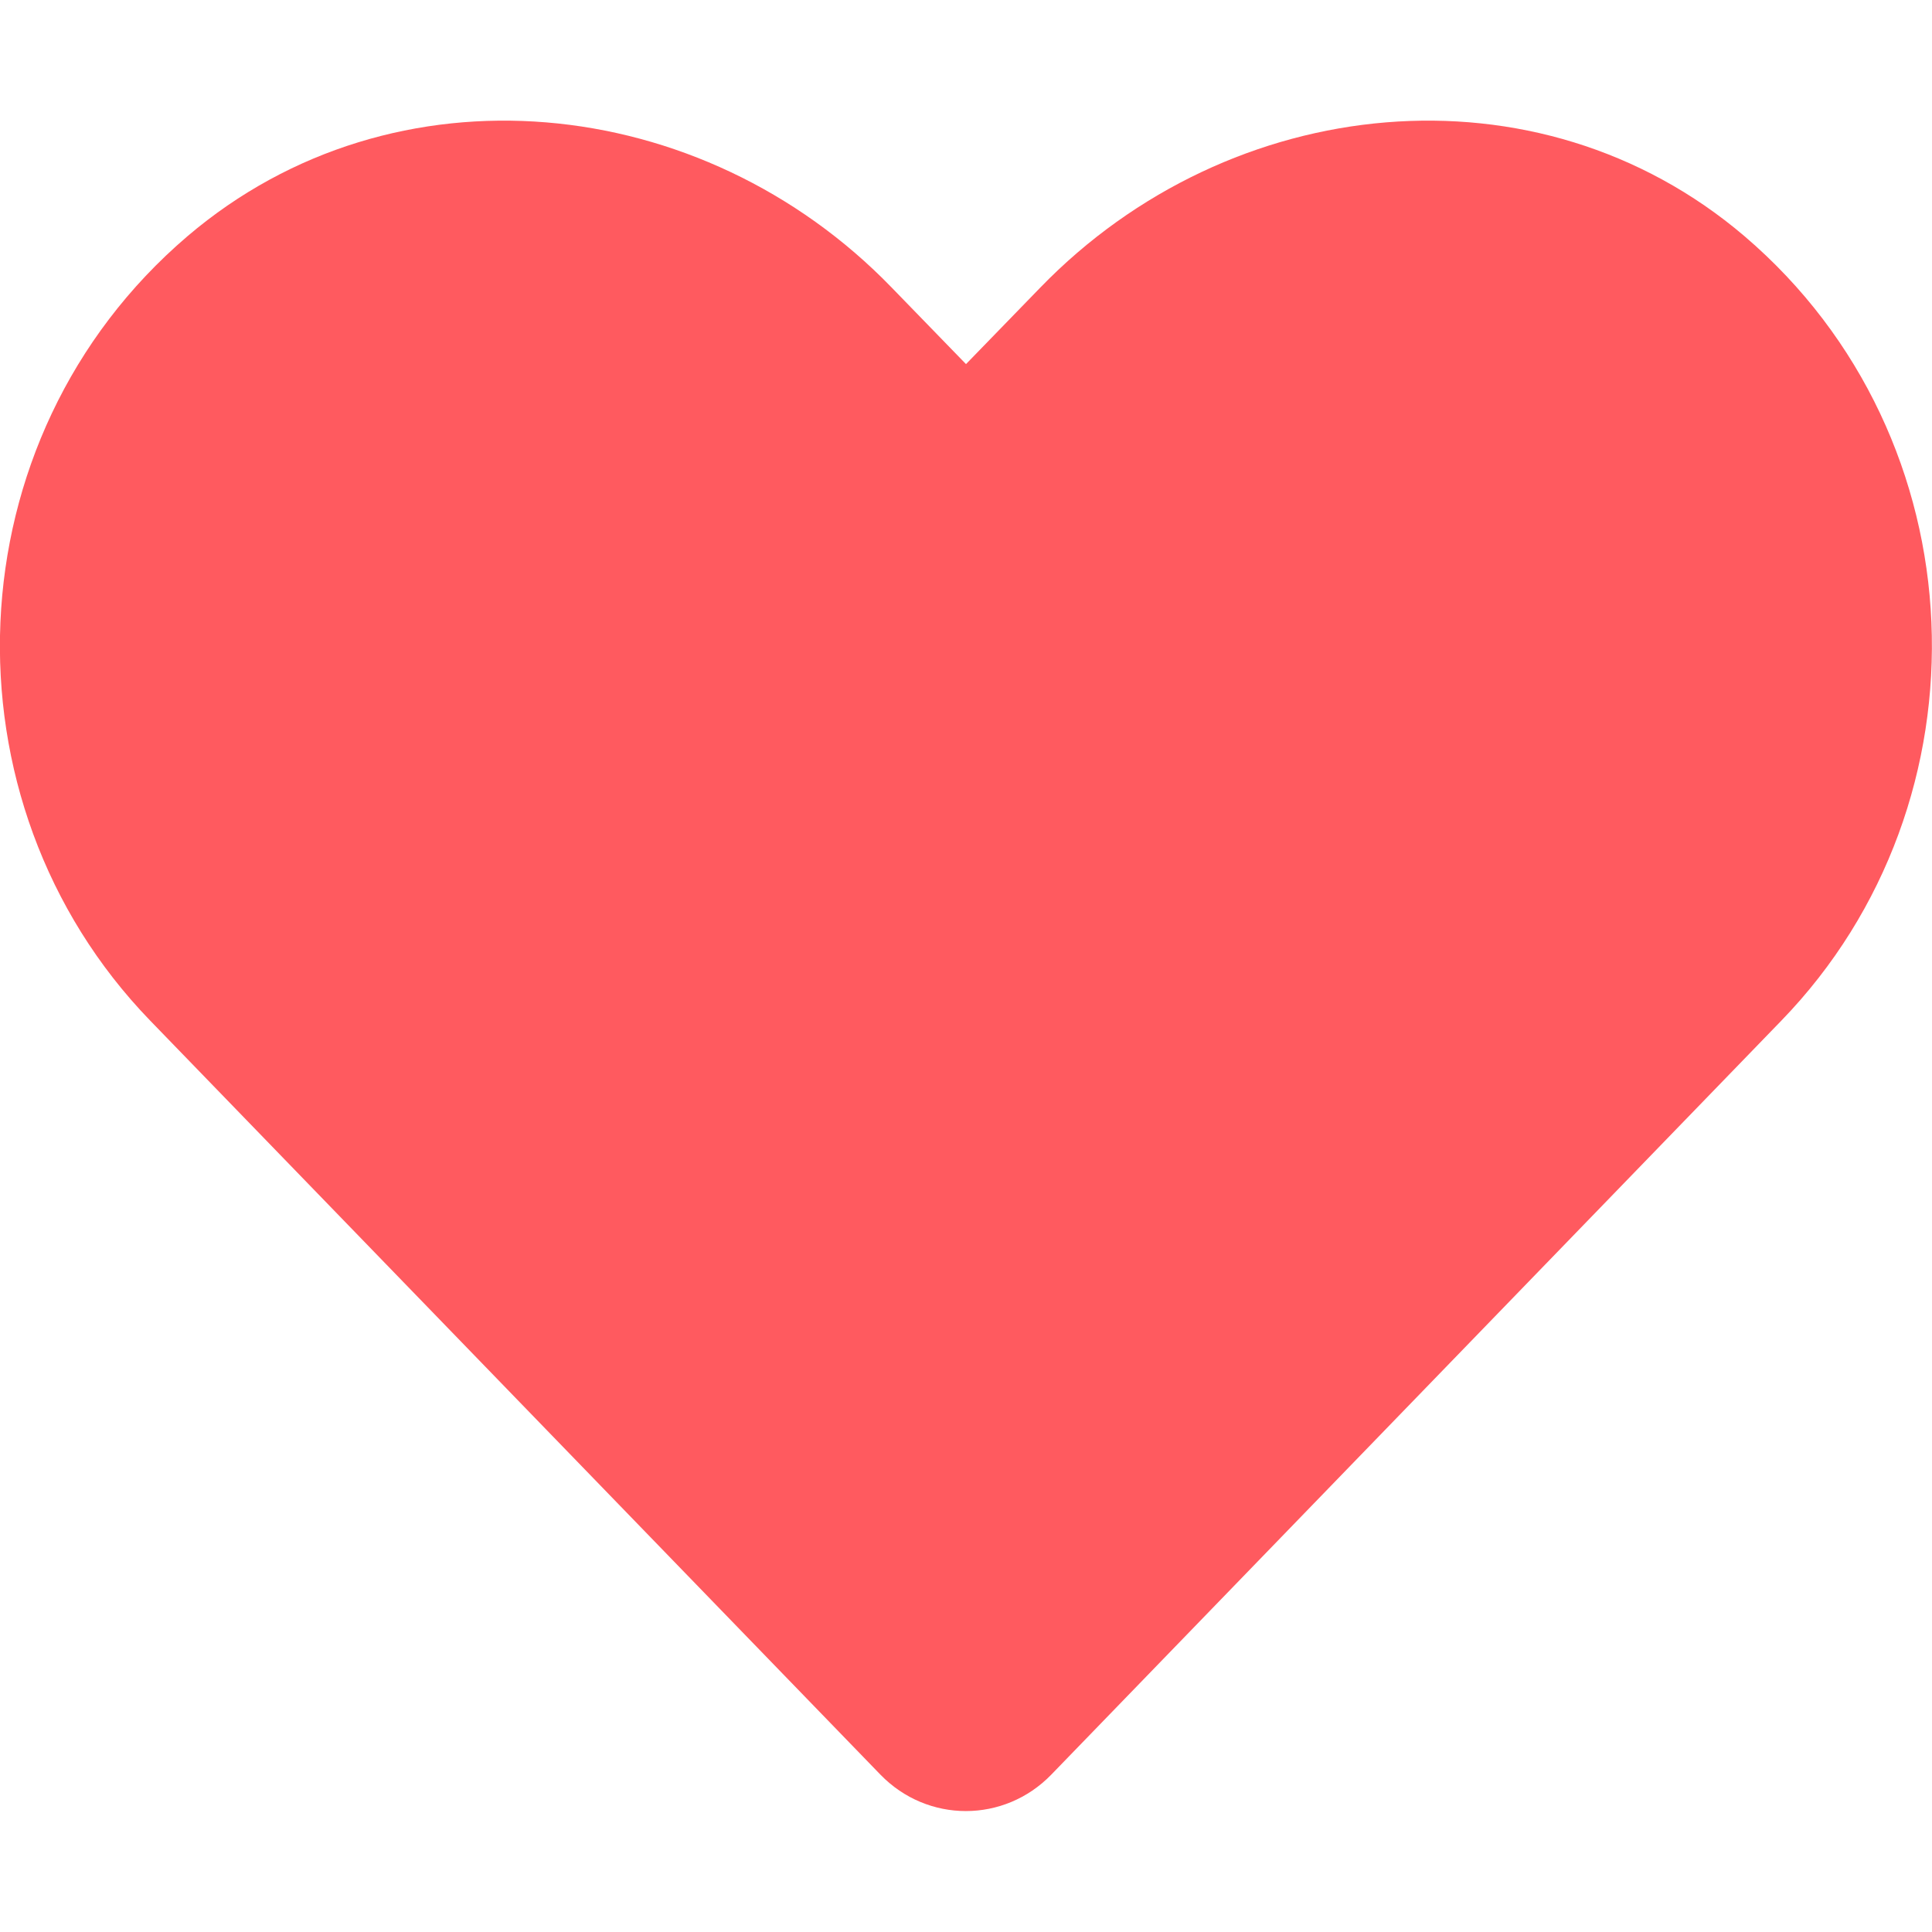 <?xml version="1.0" encoding="utf-8"?>
<!-- Generator: Adobe Illustrator 16.0.0, SVG Export Plug-In . SVG Version: 6.00 Build 0)  -->
<!DOCTYPE svg PUBLIC "-//W3C//DTD SVG 1.1//EN" "http://www.w3.org/Graphics/SVG/1.1/DTD/svg11.dtd">
<svg version="1.1" id="Layer_1" xmlns="http://www.w3.org/2000/svg" xmlns:xlink="http://www.w3.org/1999/xlink" x="0px" y="0px"
	 width="13px" height="13px" viewBox="0 0 13 13" enable-background="new 0 0 13 13" xml:space="preserve">
<path fill="#FF5A5F" d="M11.738,1.589C10.347,0.404,8.277,0.617,7,1.935L6.5,2.45L6,1.935C4.725,0.617,2.653,0.404,1.262,1.589
	C-0.333,2.95-0.417,5.393,1.011,6.868l4.913,5.073c0.317,0.327,0.833,0.327,1.15,0l4.912-5.073
	C13.416,5.393,13.332,2.95,11.738,1.589z"/>
</svg>
